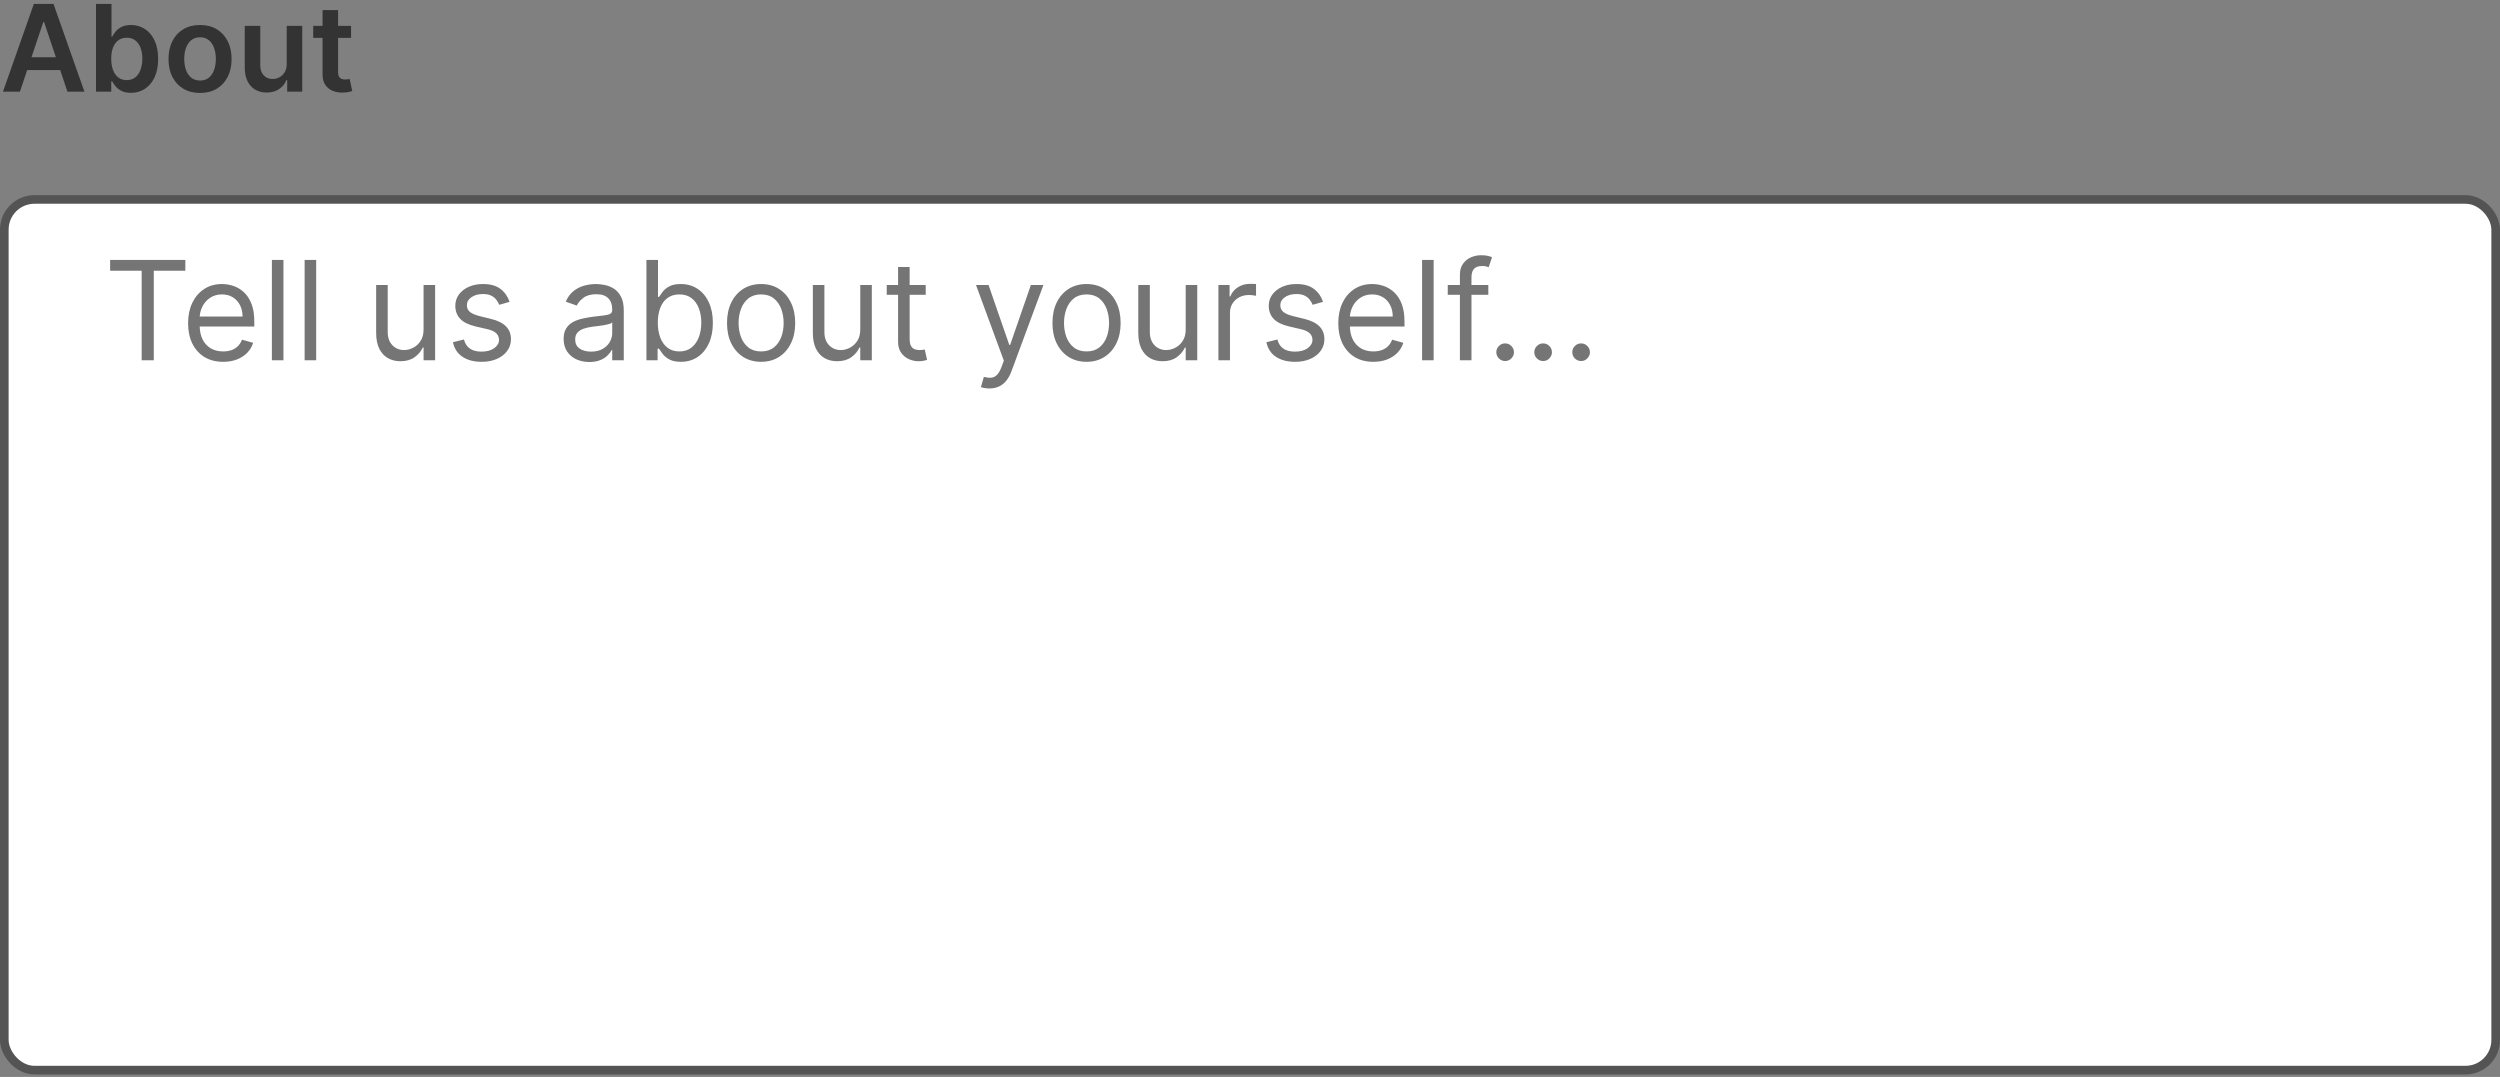 <svg width="260" height="112" viewBox="0 0 260 112" fill="none" xmlns="http://www.w3.org/2000/svg">
<rect x="0" y="0" width="260" height="112" fill="#808080" stroke="none"/>
<path d="M2.073 9.535H0.308L3.521 0.406H5.563L8.781 9.535H7.016L4.578 2.278H4.506L2.073 9.535ZM2.131 5.956H6.944V7.284H2.131V5.956ZM9.983 9.535V0.406H11.597V3.82H11.664C11.747 3.654 11.864 3.477 12.016 3.29C12.167 3.1 12.372 2.938 12.631 2.804C12.889 2.668 13.219 2.599 13.62 2.599C14.149 2.599 14.626 2.734 15.051 3.005C15.479 3.272 15.818 3.669 16.067 4.195C16.32 4.718 16.446 5.36 16.446 6.12C16.446 6.872 16.323 7.511 16.076 8.037C15.83 8.563 15.494 8.964 15.069 9.241C14.644 9.517 14.163 9.655 13.625 9.655C13.233 9.655 12.907 9.59 12.649 9.459C12.39 9.328 12.182 9.171 12.025 8.986C11.87 8.799 11.75 8.622 11.664 8.456H11.57V9.535H9.983ZM11.566 6.112C11.566 6.554 11.628 6.942 11.753 7.275C11.88 7.608 12.063 7.868 12.301 8.055C12.542 8.239 12.833 8.331 13.175 8.331C13.531 8.331 13.83 8.236 14.07 8.046C14.311 7.853 14.492 7.59 14.614 7.257C14.739 6.921 14.802 6.539 14.802 6.112C14.802 5.687 14.741 5.309 14.619 4.979C14.497 4.65 14.316 4.391 14.075 4.204C13.834 4.017 13.534 3.923 13.175 3.923C12.83 3.923 12.537 4.014 12.296 4.195C12.056 4.376 11.873 4.63 11.748 4.957C11.627 5.284 11.566 5.669 11.566 6.112ZM20.804 9.668C20.136 9.668 19.556 9.521 19.066 9.227C18.576 8.933 18.195 8.521 17.925 7.993C17.657 7.464 17.524 6.846 17.524 6.138C17.524 5.431 17.657 4.811 17.925 4.28C18.195 3.748 18.576 3.335 19.066 3.04C19.556 2.746 20.136 2.599 20.804 2.599C21.473 2.599 22.052 2.746 22.543 3.04C23.033 3.335 23.412 3.748 23.679 4.28C23.95 4.811 24.085 5.431 24.085 6.138C24.085 6.846 23.95 7.464 23.679 7.993C23.412 8.521 23.033 8.933 22.543 9.227C22.052 9.521 21.473 9.668 20.804 9.668ZM20.813 8.376C21.176 8.376 21.479 8.276 21.723 8.077C21.966 7.875 22.148 7.605 22.266 7.266C22.388 6.927 22.449 6.55 22.449 6.134C22.449 5.715 22.388 5.336 22.266 4.997C22.148 4.655 21.966 4.384 21.723 4.182C21.479 3.979 21.176 3.878 20.813 3.878C20.442 3.878 20.133 3.979 19.886 4.182C19.642 4.384 19.46 4.655 19.338 4.997C19.219 5.336 19.16 5.715 19.16 6.134C19.16 6.55 19.219 6.927 19.338 7.266C19.46 7.605 19.642 7.875 19.886 8.077C20.133 8.276 20.442 8.376 20.813 8.376ZM29.818 6.655V2.688H31.432V9.535H29.867V8.318H29.796C29.641 8.701 29.387 9.015 29.034 9.258C28.683 9.502 28.251 9.624 27.737 9.624C27.288 9.624 26.891 9.524 26.547 9.325C26.205 9.123 25.937 8.83 25.744 8.447C25.551 8.061 25.454 7.594 25.454 7.048V2.688H27.068V6.798C27.068 7.232 27.187 7.576 27.425 7.832C27.662 8.088 27.974 8.215 28.361 8.215C28.598 8.215 28.829 8.157 29.052 8.042C29.274 7.926 29.457 7.753 29.6 7.524C29.745 7.293 29.818 7.003 29.818 6.655ZM36.51 2.688V3.936H32.574V2.688H36.51ZM33.546 1.048H35.159V7.475C35.159 7.692 35.192 7.859 35.257 7.975C35.325 8.088 35.415 8.165 35.525 8.206C35.635 8.248 35.756 8.269 35.89 8.269C35.991 8.269 36.083 8.261 36.166 8.247C36.253 8.232 36.318 8.218 36.363 8.206L36.635 9.468C36.548 9.498 36.425 9.53 36.264 9.566C36.107 9.602 35.914 9.622 35.685 9.628C35.281 9.64 34.917 9.579 34.593 9.446C34.269 9.309 34.012 9.098 33.822 8.813C33.635 8.527 33.543 8.171 33.546 7.743V1.048Z" fill="#333333"/>
<rect x="0.448" y="20.742" width="259.103" height="90.552" rx="3.138" fill="white"/>
<path d="M11.452 28.154V27.033H19.276V28.154H15.995V37.466H14.732V28.154H11.452ZM23.209 37.629C22.455 37.629 21.804 37.462 21.258 37.13C20.714 36.793 20.295 36.325 19.999 35.724C19.707 35.119 19.561 34.416 19.561 33.615C19.561 32.813 19.707 32.107 19.999 31.495C20.295 30.881 20.706 30.402 21.232 30.059C21.762 29.713 22.38 29.539 23.086 29.539C23.494 29.539 23.896 29.607 24.294 29.743C24.691 29.879 25.053 30.1 25.379 30.405C25.705 30.708 25.965 31.108 26.158 31.608C26.352 32.107 26.448 32.721 26.448 33.452V33.961H20.417V32.922H25.226C25.226 32.48 25.138 32.086 24.961 31.74C24.788 31.394 24.54 31.12 24.217 30.92C23.898 30.72 23.521 30.619 23.086 30.619C22.608 30.619 22.193 30.738 21.843 30.976C21.497 31.21 21.23 31.516 21.044 31.893C20.857 32.27 20.764 32.674 20.764 33.105V33.798C20.764 34.389 20.865 34.89 21.069 35.301C21.276 35.708 21.563 36.019 21.93 36.233C22.297 36.444 22.723 36.549 23.209 36.549C23.524 36.549 23.81 36.505 24.064 36.416C24.323 36.325 24.545 36.189 24.732 36.009C24.919 35.825 25.063 35.598 25.165 35.326L26.326 35.652C26.204 36.046 25.998 36.393 25.71 36.691C25.421 36.987 25.065 37.218 24.64 37.384C24.216 37.547 23.738 37.629 23.209 37.629ZM29.479 27.033V37.466H28.277V27.033H29.479ZM32.883 27.033V37.466H31.681V27.033H32.883ZM44.051 34.267V29.641H45.253V37.466H44.051V36.141H43.969C43.786 36.539 43.501 36.877 43.114 37.155C42.727 37.43 42.237 37.568 41.647 37.568C41.157 37.568 40.723 37.461 40.342 37.247C39.962 37.029 39.663 36.703 39.446 36.269C39.229 35.831 39.12 35.279 39.12 34.613V29.641H40.322V34.532C40.322 35.102 40.482 35.557 40.801 35.897C41.123 36.236 41.535 36.406 42.034 36.406C42.333 36.406 42.636 36.33 42.946 36.177C43.258 36.024 43.519 35.79 43.73 35.474C43.944 35.158 44.051 34.756 44.051 34.267ZM52.997 31.394L51.917 31.699C51.849 31.519 51.749 31.344 51.617 31.175C51.488 31.001 51.311 30.859 51.087 30.747C50.863 30.635 50.576 30.579 50.226 30.579C49.747 30.579 49.348 30.689 49.029 30.91C48.713 31.127 48.555 31.404 48.555 31.74C48.555 32.039 48.664 32.275 48.881 32.448C49.099 32.621 49.438 32.766 49.9 32.881L51.062 33.166C51.761 33.336 52.282 33.596 52.626 33.946C52.968 34.292 53.14 34.739 53.14 35.285C53.14 35.734 53.011 36.135 52.753 36.488C52.498 36.841 52.142 37.119 51.683 37.323C51.225 37.527 50.691 37.629 50.084 37.629C49.285 37.629 48.625 37.456 48.102 37.109C47.579 36.763 47.248 36.257 47.109 35.591L48.25 35.306C48.358 35.727 48.564 36.043 48.866 36.253C49.172 36.464 49.571 36.569 50.063 36.569C50.623 36.569 51.068 36.45 51.398 36.213C51.731 35.971 51.897 35.683 51.897 35.347C51.897 35.075 51.802 34.847 51.612 34.664C51.422 34.477 51.13 34.338 50.736 34.246L49.431 33.941C48.715 33.771 48.189 33.508 47.852 33.151C47.52 32.791 47.353 32.341 47.353 31.801C47.353 31.36 47.477 30.969 47.725 30.63C47.976 30.29 48.318 30.023 48.749 29.83C49.184 29.636 49.676 29.539 50.226 29.539C51.001 29.539 51.608 29.709 52.05 30.049C52.495 30.388 52.81 30.837 52.997 31.394ZM61.287 37.649C60.791 37.649 60.341 37.556 59.937 37.369C59.533 37.179 59.212 36.905 58.974 36.549C58.736 36.189 58.617 35.754 58.617 35.245C58.617 34.797 58.706 34.433 58.882 34.155C59.059 33.873 59.295 33.652 59.59 33.492C59.886 33.333 60.212 33.214 60.568 33.136C60.928 33.054 61.29 32.99 61.653 32.942C62.129 32.881 62.514 32.835 62.81 32.805C63.109 32.771 63.326 32.715 63.462 32.637C63.601 32.559 63.671 32.423 63.671 32.229V32.188C63.671 31.686 63.533 31.295 63.258 31.017C62.986 30.738 62.574 30.599 62.02 30.599C61.446 30.599 60.996 30.725 60.67 30.976C60.344 31.227 60.115 31.495 59.983 31.781L58.842 31.373C59.045 30.898 59.317 30.528 59.657 30.263C59.999 29.994 60.373 29.808 60.777 29.702C61.185 29.594 61.586 29.539 61.979 29.539C62.231 29.539 62.519 29.57 62.845 29.631C63.175 29.689 63.492 29.809 63.798 29.993C64.107 30.176 64.363 30.453 64.567 30.823C64.771 31.193 64.873 31.689 64.873 32.311V37.466H63.671V36.406H63.609C63.528 36.576 63.392 36.758 63.202 36.951C63.012 37.145 62.759 37.309 62.443 37.445C62.127 37.581 61.742 37.649 61.287 37.649ZM61.47 36.569C61.945 36.569 62.346 36.476 62.672 36.289C63.002 36.102 63.249 35.861 63.416 35.566C63.586 35.27 63.671 34.959 63.671 34.633V33.533C63.62 33.594 63.508 33.65 63.334 33.701C63.165 33.749 62.968 33.791 62.743 33.829C62.523 33.863 62.307 33.893 62.097 33.92C61.889 33.944 61.721 33.965 61.592 33.981C61.28 34.022 60.988 34.088 60.716 34.18C60.448 34.268 60.23 34.403 60.064 34.583C59.901 34.759 59.819 35 59.819 35.306C59.819 35.724 59.974 36.039 60.283 36.253C60.596 36.464 60.991 36.569 61.47 36.569ZM67.23 37.466V27.033H68.432V30.884H68.534C68.623 30.748 68.745 30.575 68.901 30.365C69.061 30.151 69.288 29.96 69.584 29.794C69.882 29.624 70.287 29.539 70.796 29.539C71.455 29.539 72.035 29.704 72.538 30.034C73.041 30.363 73.433 30.83 73.715 31.434C73.997 32.039 74.138 32.752 74.138 33.574C74.138 34.403 73.997 35.121 73.715 35.729C73.433 36.333 73.042 36.802 72.543 37.135C72.044 37.464 71.468 37.629 70.816 37.629C70.314 37.629 69.911 37.546 69.609 37.379C69.307 37.209 69.074 37.017 68.911 36.803C68.748 36.586 68.623 36.406 68.534 36.264H68.391V37.466H67.23ZM68.412 33.553C68.412 34.144 68.499 34.666 68.672 35.117C68.845 35.566 69.098 35.917 69.431 36.172C69.763 36.423 70.171 36.549 70.653 36.549C71.156 36.549 71.575 36.416 71.912 36.151C72.251 35.883 72.506 35.523 72.676 35.072C72.849 34.617 72.935 34.111 72.935 33.553C72.935 33.003 72.85 32.508 72.681 32.066C72.514 31.621 72.261 31.27 71.922 31.012C71.585 30.75 71.163 30.619 70.653 30.619C70.164 30.619 69.753 30.743 69.421 30.991C69.088 31.236 68.836 31.579 68.667 32.02C68.497 32.458 68.412 32.969 68.412 33.553ZM79.155 37.629C78.449 37.629 77.829 37.461 77.296 37.124C76.766 36.788 76.352 36.318 76.053 35.713C75.757 35.109 75.61 34.403 75.61 33.594C75.61 32.779 75.757 32.068 76.053 31.46C76.352 30.852 76.766 30.38 77.296 30.044C77.829 29.707 78.449 29.539 79.155 29.539C79.862 29.539 80.48 29.707 81.01 30.044C81.543 30.38 81.957 30.852 82.252 31.46C82.551 32.068 82.701 32.779 82.701 33.594C82.701 34.403 82.551 35.109 82.252 35.713C81.957 36.318 81.543 36.788 81.01 37.124C80.48 37.461 79.862 37.629 79.155 37.629ZM79.155 36.549C79.692 36.549 80.133 36.411 80.48 36.136C80.826 35.861 81.082 35.499 81.249 35.051C81.415 34.603 81.499 34.117 81.499 33.594C81.499 33.071 81.415 32.584 81.249 32.132C81.082 31.681 80.826 31.316 80.48 31.037C80.133 30.759 79.692 30.619 79.155 30.619C78.619 30.619 78.177 30.759 77.831 31.037C77.484 31.316 77.228 31.681 77.062 32.132C76.895 32.584 76.812 33.071 76.812 33.594C76.812 34.117 76.895 34.603 77.062 35.051C77.228 35.499 77.484 35.861 77.831 36.136C78.177 36.411 78.619 36.549 79.155 36.549ZM89.467 34.267V29.641H90.669V37.466H89.467V36.141H89.385C89.202 36.539 88.917 36.877 88.53 37.155C88.142 37.43 87.653 37.568 87.062 37.568C86.573 37.568 86.139 37.461 85.758 37.247C85.378 37.029 85.079 36.703 84.862 36.269C84.644 35.831 84.536 35.279 84.536 34.613V29.641H85.738V34.532C85.738 35.102 85.898 35.557 86.217 35.897C86.54 36.236 86.95 36.406 87.45 36.406C87.749 36.406 88.052 36.33 88.362 36.177C88.674 36.024 88.935 35.79 89.146 35.474C89.36 35.158 89.467 34.756 89.467 34.267ZM96.274 29.641V30.66H92.219V29.641H96.274ZM93.401 27.767H94.603V35.224C94.603 35.564 94.652 35.819 94.751 35.989C94.853 36.155 94.982 36.267 95.138 36.325C95.297 36.379 95.466 36.406 95.642 36.406C95.775 36.406 95.883 36.399 95.968 36.386C96.053 36.369 96.121 36.355 96.172 36.345L96.416 37.425C96.335 37.456 96.221 37.486 96.075 37.517C95.929 37.551 95.744 37.568 95.52 37.568C95.18 37.568 94.847 37.495 94.521 37.349C94.199 37.203 93.93 36.98 93.717 36.681C93.506 36.382 93.401 36.005 93.401 35.55V27.767ZM102.891 40.4C102.687 40.4 102.505 40.383 102.346 40.349C102.186 40.318 102.076 40.288 102.015 40.257L102.32 39.198C102.612 39.272 102.871 39.3 103.095 39.279C103.319 39.259 103.518 39.159 103.691 38.979C103.867 38.802 104.029 38.515 104.175 38.118L104.399 37.507L101.505 29.641H102.809L104.969 35.876H105.051L107.211 29.641H108.515L105.193 38.607C105.044 39.011 104.859 39.346 104.638 39.61C104.417 39.879 104.161 40.077 103.869 40.206C103.58 40.335 103.254 40.4 102.891 40.4ZM113 37.629C112.294 37.629 111.674 37.461 111.141 37.124C110.611 36.788 110.197 36.318 109.898 35.713C109.602 35.109 109.455 34.403 109.455 33.594C109.455 32.779 109.602 32.068 109.898 31.46C110.197 30.852 110.611 30.38 111.141 30.044C111.674 29.707 112.294 29.539 113 29.539C113.706 29.539 114.325 29.707 114.854 30.044C115.387 30.38 115.802 30.852 116.097 31.46C116.396 32.068 116.546 32.779 116.546 33.594C116.546 34.403 116.396 35.109 116.097 35.713C115.802 36.318 115.387 36.788 114.854 37.124C114.325 37.461 113.706 37.629 113 37.629ZM113 36.549C113.537 36.549 113.978 36.411 114.325 36.136C114.671 35.861 114.927 35.499 115.094 35.051C115.26 34.603 115.343 34.117 115.343 33.594C115.343 33.071 115.26 32.584 115.094 32.132C114.927 31.681 114.671 31.316 114.325 31.037C113.978 30.759 113.537 30.619 113 30.619C112.464 30.619 112.022 30.759 111.676 31.037C111.329 31.316 111.073 31.681 110.906 32.132C110.74 32.584 110.657 33.071 110.657 33.594C110.657 34.117 110.74 34.603 110.906 35.051C111.073 35.499 111.329 35.861 111.676 36.136C112.022 36.411 112.464 36.549 113 36.549ZM123.312 34.267V29.641H124.514V37.466H123.312V36.141H123.23C123.047 36.539 122.762 36.877 122.374 37.155C121.987 37.43 121.498 37.568 120.907 37.568C120.418 37.568 119.984 37.461 119.603 37.247C119.223 37.029 118.924 36.703 118.707 36.269C118.489 35.831 118.381 35.279 118.381 34.613V29.641H119.583V34.532C119.583 35.102 119.742 35.557 120.062 35.897C120.384 36.236 120.795 36.406 121.294 36.406C121.593 36.406 121.897 36.33 122.206 36.177C122.519 36.024 122.78 35.79 122.991 35.474C123.205 35.158 123.312 34.756 123.312 34.267ZM126.716 37.466V29.641H127.877V30.823H127.959C128.101 30.436 128.359 30.122 128.733 29.881C129.107 29.64 129.528 29.519 129.996 29.519C130.085 29.519 130.195 29.521 130.327 29.524C130.46 29.527 130.56 29.533 130.628 29.539V30.762C130.587 30.752 130.494 30.736 130.348 30.716C130.205 30.692 130.054 30.68 129.894 30.68C129.514 30.68 129.175 30.76 128.876 30.92C128.58 31.076 128.346 31.294 128.173 31.572C128.003 31.847 127.918 32.161 127.918 32.514V37.466H126.716ZM137.595 31.394L136.515 31.699C136.448 31.519 136.347 31.344 136.215 31.175C136.086 31.001 135.909 30.859 135.685 30.747C135.461 30.635 135.174 30.579 134.824 30.579C134.345 30.579 133.946 30.689 133.627 30.91C133.311 31.127 133.153 31.404 133.153 31.74C133.153 32.039 133.262 32.275 133.479 32.448C133.697 32.621 134.036 32.766 134.498 32.881L135.66 33.166C136.359 33.336 136.881 33.596 137.224 33.946C137.567 34.292 137.738 34.739 137.738 35.285C137.738 35.734 137.609 36.135 137.351 36.488C137.096 36.841 136.74 37.119 136.281 37.323C135.823 37.527 135.289 37.629 134.682 37.629C133.884 37.629 133.223 37.456 132.7 37.109C132.177 36.763 131.846 36.257 131.707 35.591L132.848 35.306C132.956 35.727 133.162 36.043 133.464 36.253C133.77 36.464 134.169 36.569 134.661 36.569C135.222 36.569 135.666 36.45 135.996 36.213C136.329 35.971 136.495 35.683 136.495 35.347C136.495 35.075 136.4 34.847 136.21 34.664C136.02 34.477 135.728 34.338 135.334 34.246L134.03 33.941C133.313 33.771 132.787 33.508 132.45 33.151C132.118 32.791 131.951 32.341 131.951 31.801C131.951 31.36 132.075 30.969 132.323 30.63C132.574 30.29 132.916 30.023 133.347 29.83C133.782 29.636 134.274 29.539 134.824 29.539C135.599 29.539 136.206 29.709 136.648 30.049C137.093 30.388 137.409 30.837 137.595 31.394ZM142.828 37.629C142.074 37.629 141.424 37.462 140.877 37.13C140.334 36.793 139.914 36.325 139.619 35.724C139.327 35.119 139.181 34.416 139.181 33.615C139.181 32.813 139.327 32.107 139.619 31.495C139.914 30.881 140.325 30.402 140.852 30.059C141.382 29.713 142 29.539 142.706 29.539C143.114 29.539 143.516 29.607 143.913 29.743C144.311 29.879 144.672 30.1 144.998 30.405C145.324 30.708 145.584 31.108 145.778 31.608C145.971 32.107 146.068 32.721 146.068 33.452V33.961H140.037V32.922H144.845C144.845 32.48 144.757 32.086 144.581 31.74C144.407 31.394 144.159 31.12 143.837 30.92C143.518 30.72 143.141 30.619 142.706 30.619C142.227 30.619 141.813 30.738 141.463 30.976C141.117 31.21 140.85 31.516 140.663 31.893C140.477 32.27 140.383 32.674 140.383 33.105V33.798C140.383 34.389 140.485 34.89 140.689 35.301C140.896 35.708 141.183 36.019 141.55 36.233C141.916 36.444 142.343 36.549 142.828 36.549C143.144 36.549 143.429 36.505 143.684 36.416C143.942 36.325 144.165 36.189 144.351 36.009C144.538 35.825 144.682 35.598 144.784 35.326L145.946 35.652C145.824 36.046 145.618 36.393 145.329 36.691C145.041 36.987 144.684 37.218 144.26 37.384C143.835 37.547 143.358 37.629 142.828 37.629ZM149.099 27.033V37.466H147.897V27.033H149.099ZM154.785 29.641V30.66H150.567V29.641H154.785ZM151.831 37.466V28.561C151.831 28.113 151.936 27.739 152.147 27.441C152.357 27.142 152.63 26.918 152.967 26.768C153.303 26.619 153.658 26.544 154.031 26.544C154.327 26.544 154.568 26.568 154.755 26.615C154.941 26.663 155.081 26.707 155.172 26.748L154.826 27.787C154.765 27.767 154.68 27.741 154.571 27.711C154.466 27.68 154.327 27.665 154.154 27.665C153.756 27.665 153.469 27.765 153.293 27.965C153.119 28.166 153.033 28.459 153.033 28.847V37.466H151.831ZM156.534 37.547C156.282 37.547 156.067 37.457 155.887 37.277C155.707 37.097 155.617 36.882 155.617 36.63C155.617 36.379 155.707 36.163 155.887 35.983C156.067 35.803 156.282 35.713 156.534 35.713C156.785 35.713 157.001 35.803 157.181 35.983C157.361 36.163 157.451 36.379 157.451 36.63C157.451 36.797 157.408 36.95 157.323 37.089C157.242 37.228 157.131 37.34 156.992 37.425C156.856 37.507 156.704 37.547 156.534 37.547ZM160.484 37.547C160.233 37.547 160.017 37.457 159.837 37.277C159.657 37.097 159.567 36.882 159.567 36.63C159.567 36.379 159.657 36.163 159.837 35.983C160.017 35.803 160.233 35.713 160.484 35.713C160.736 35.713 160.951 35.803 161.131 35.983C161.311 36.163 161.401 36.379 161.401 36.63C161.401 36.797 161.359 36.95 161.274 37.089C161.192 37.228 161.082 37.34 160.943 37.425C160.807 37.507 160.654 37.547 160.484 37.547ZM164.435 37.547C164.183 37.547 163.968 37.457 163.788 37.277C163.608 37.097 163.518 36.882 163.518 36.63C163.518 36.379 163.608 36.163 163.788 35.983C163.968 35.803 164.183 35.713 164.435 35.713C164.686 35.713 164.902 35.803 165.082 35.983C165.262 36.163 165.352 36.379 165.352 36.63C165.352 36.797 165.309 36.95 165.224 37.089C165.143 37.228 165.032 37.34 164.893 37.425C164.757 37.507 164.604 37.547 164.435 37.547Z" fill="#757575"/>
<rect x="0.448" y="20.742" width="259.103" height="90.552" rx="3.138" stroke="#545454" stroke-width="0.897"/>
</svg>
